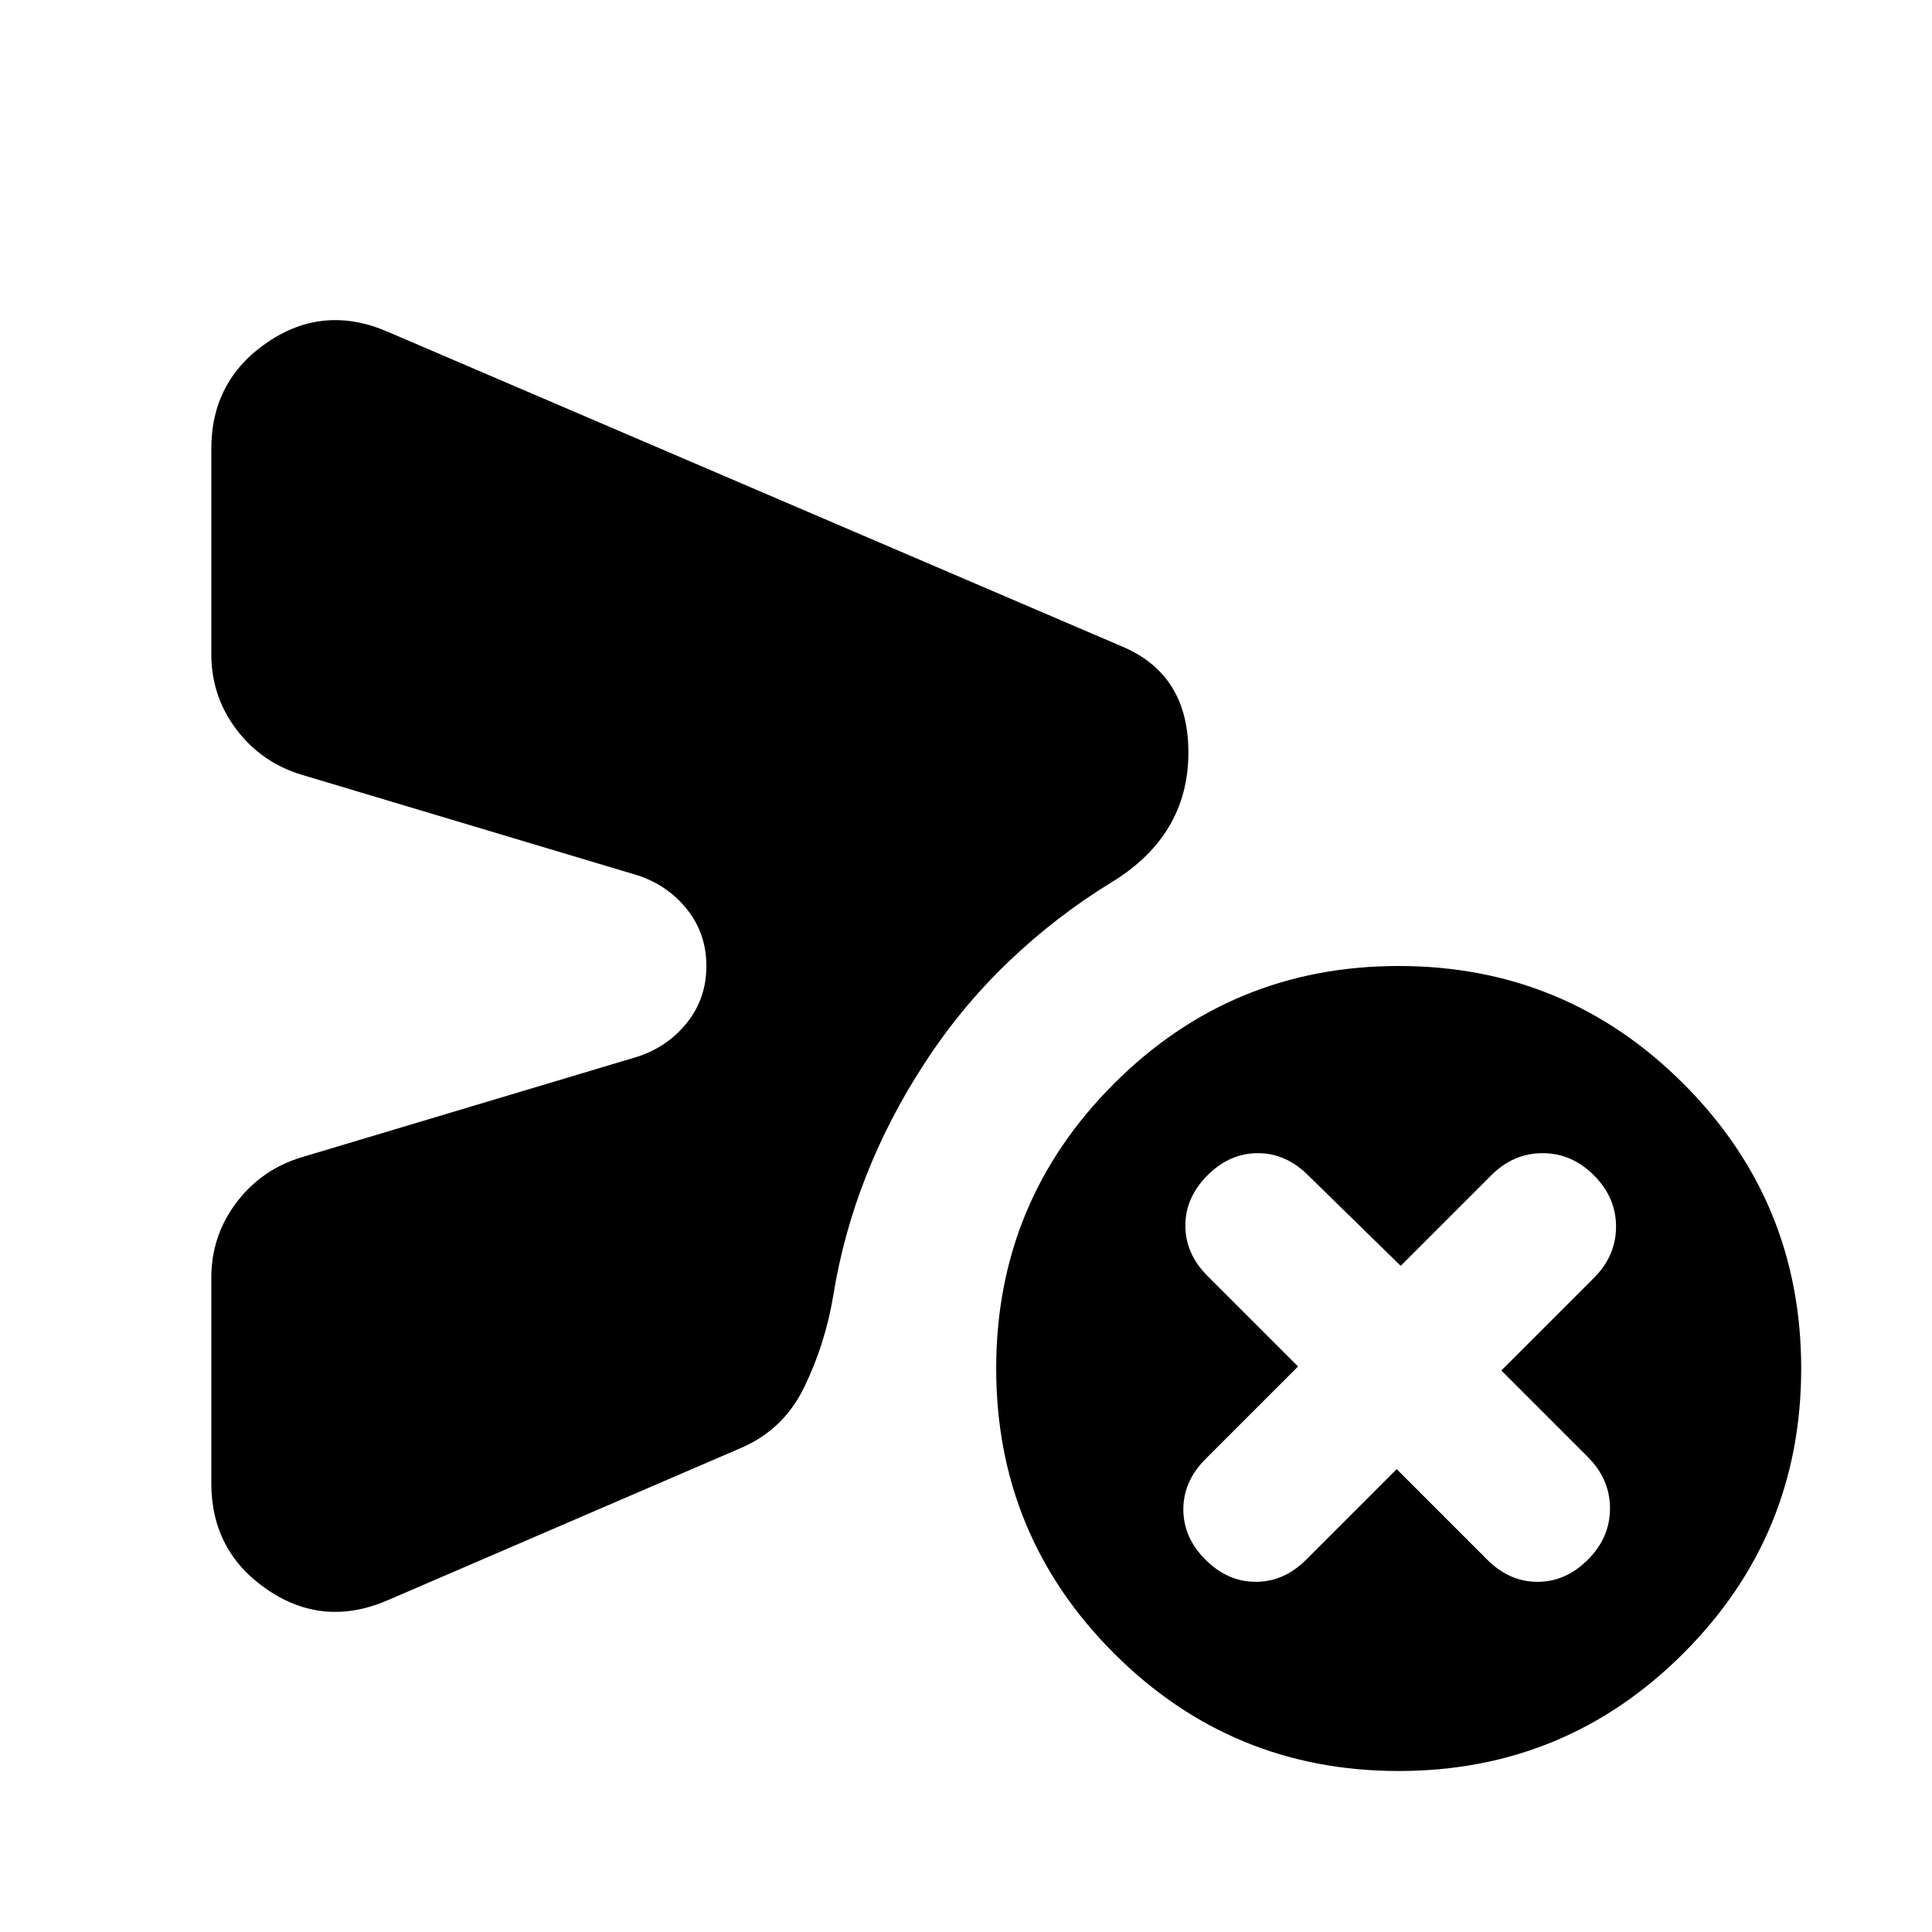 <svg xmlns="http://www.w3.org/2000/svg" height="24" viewBox="0 -960 960 960" width="24"><path d="m694-230 45 45q11 11 25 11t25-11q11-11 11-25.5T789-236l-43-43 46-46q11-11 11-25.5T792-376q-11-11-25.5-11T741-376l-45 45-46-45q-11-11-25-11t-25 11q-11 11-11 25t11 25l45 45-46 46q-11 11-11 25t11 25q11 11 25 11t25-11l45-45Zm-589 7v-102q0-21 12.5-37.5T150-385l167-50q15-5 24.5-17t9.5-28q0-16-9.5-28T317-525l-167-50q-20-6-32.5-22.5T105-635v-102q0-34 28-53t60-5l364 156q34 14 33.5 54T553-522q-28 17-52 40t-42 51q-17 26-28.5 55T414-316q-4 24-14.5 45.5T367-240l-174 75q-32 14-60-5t-28-53ZM695-80q-83 0-141.5-58.5T495-280q0-83 58.5-141.5T695-480q83 0 141.5 58.5T895-280q0 83-58.5 141.5T695-80Z"/></svg>